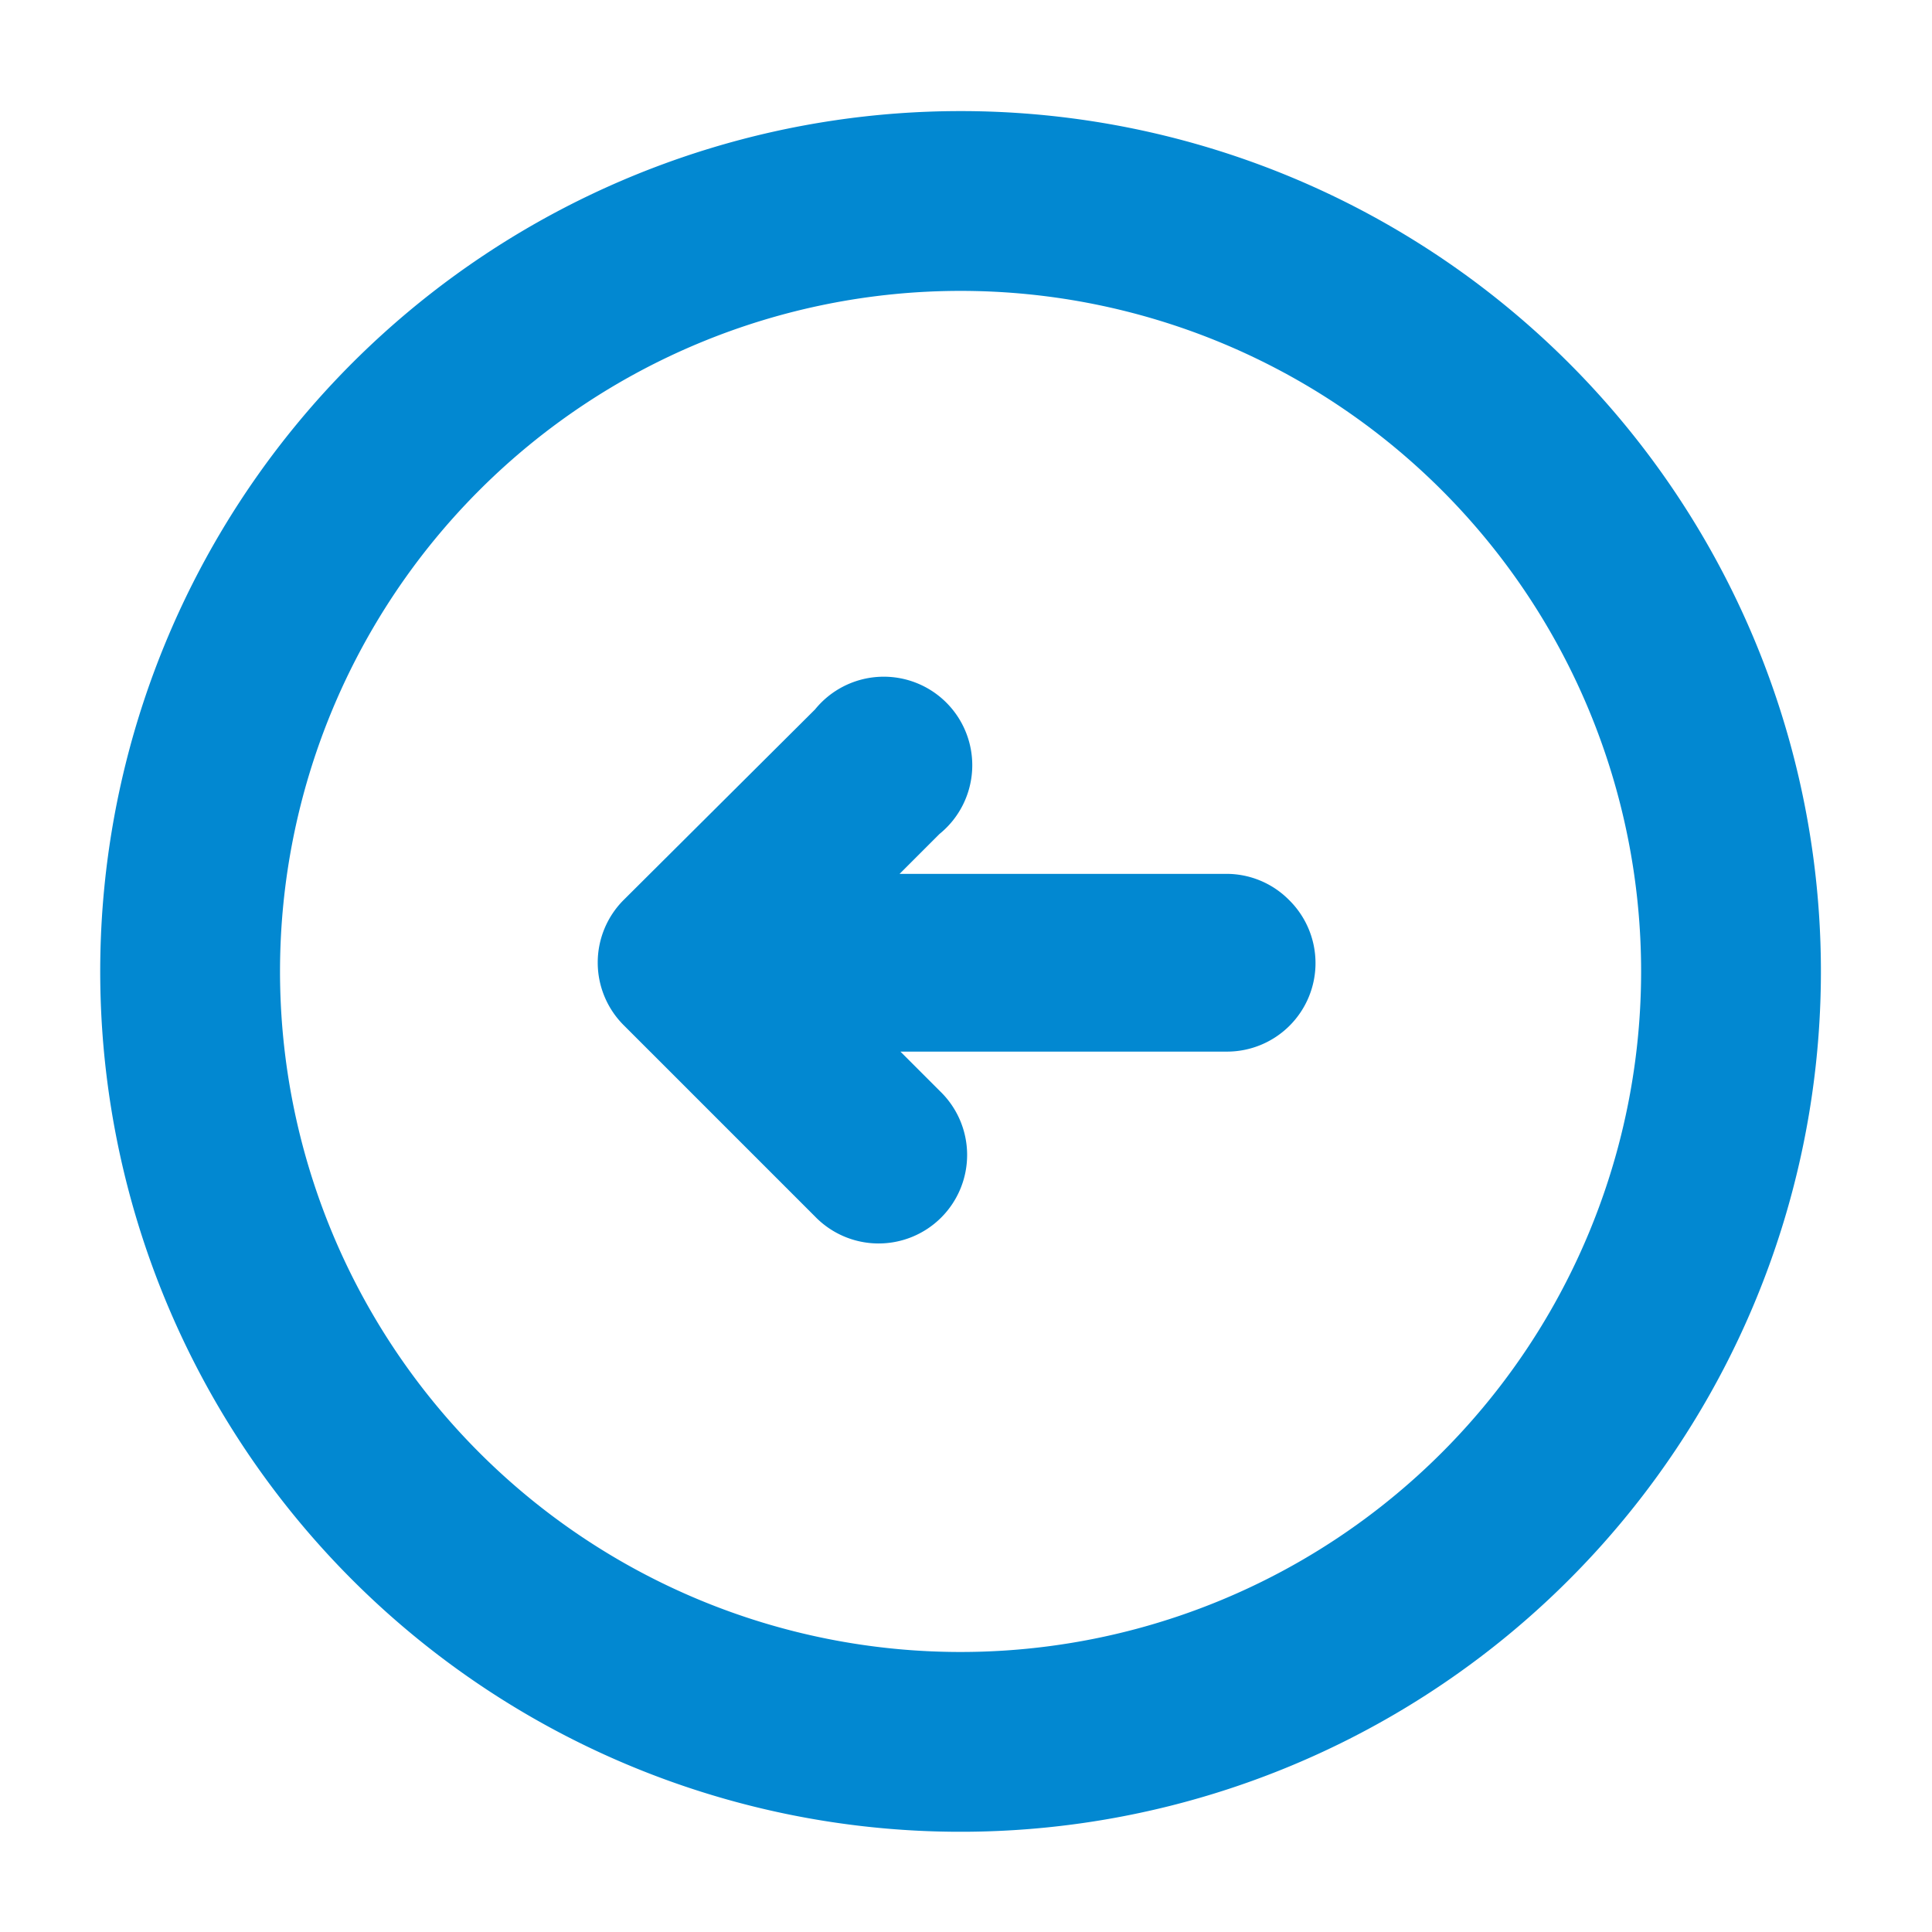 <svg xmlns="http://www.w3.org/2000/svg" width="16" height="16" viewBox="0 0 16 16">
  <g id="Group_3023" data-name="Group 3023" transform="translate(-18195 -695)">
    <g id="تحویل_به_مشتری" data-name="تحویل به مشتری" transform="translate(18195 695)">
      <rect id="Rectangle_260" data-name="Rectangle 260" width="16" height="16" transform="translate(0 16) rotate(-90)" fill="#fff" opacity="0"/>
      <g id="Group_2401" data-name="Group 2401" transform="translate(-404.664 -376.615)">
        <g id="Group_2435" data-name="Group 2435" transform="translate(405.494 377.535)">
          <g id="Group_1557" data-name="Group 1557">
            <path id="Path_637" data-name="Path 637" d="M118.847,111.722a7.125,7.125,0,1,0,7.125,7.125,7.125,7.125,0,0,0-7.125-7.125Zm0,12.761a5.636,5.636,0,1,1,5.636-5.636A5.636,5.636,0,0,1,118.847,124.483Z" transform="translate(-111.722 -111.722)" fill="#0288d1"/>
          </g>
        </g>
      </g>
    </g>
    <g id="back" transform="translate(18200.219 644.461)">
      <g id="Group_3021" data-name="Group 3021" transform="translate(-0.269 56.199)">
        <path id="Path_1870" data-name="Path 1870" d="M5.724,58.2a.728.728,0,0,0-.519-.215H2.5l.33-.33A.733.733,0,1,0,1.8,56.623L.216,58.2a.733.733,0,0,0,0,1.039L1.8,60.823a.733.733,0,1,0,1.037-1.036l-.33-.33h2.7A.733.733,0,0,0,5.724,58.2Z" transform="translate(0 -56.408)" fill="#0288d1"/>
      </g>
    </g>
  </g>
</svg>

